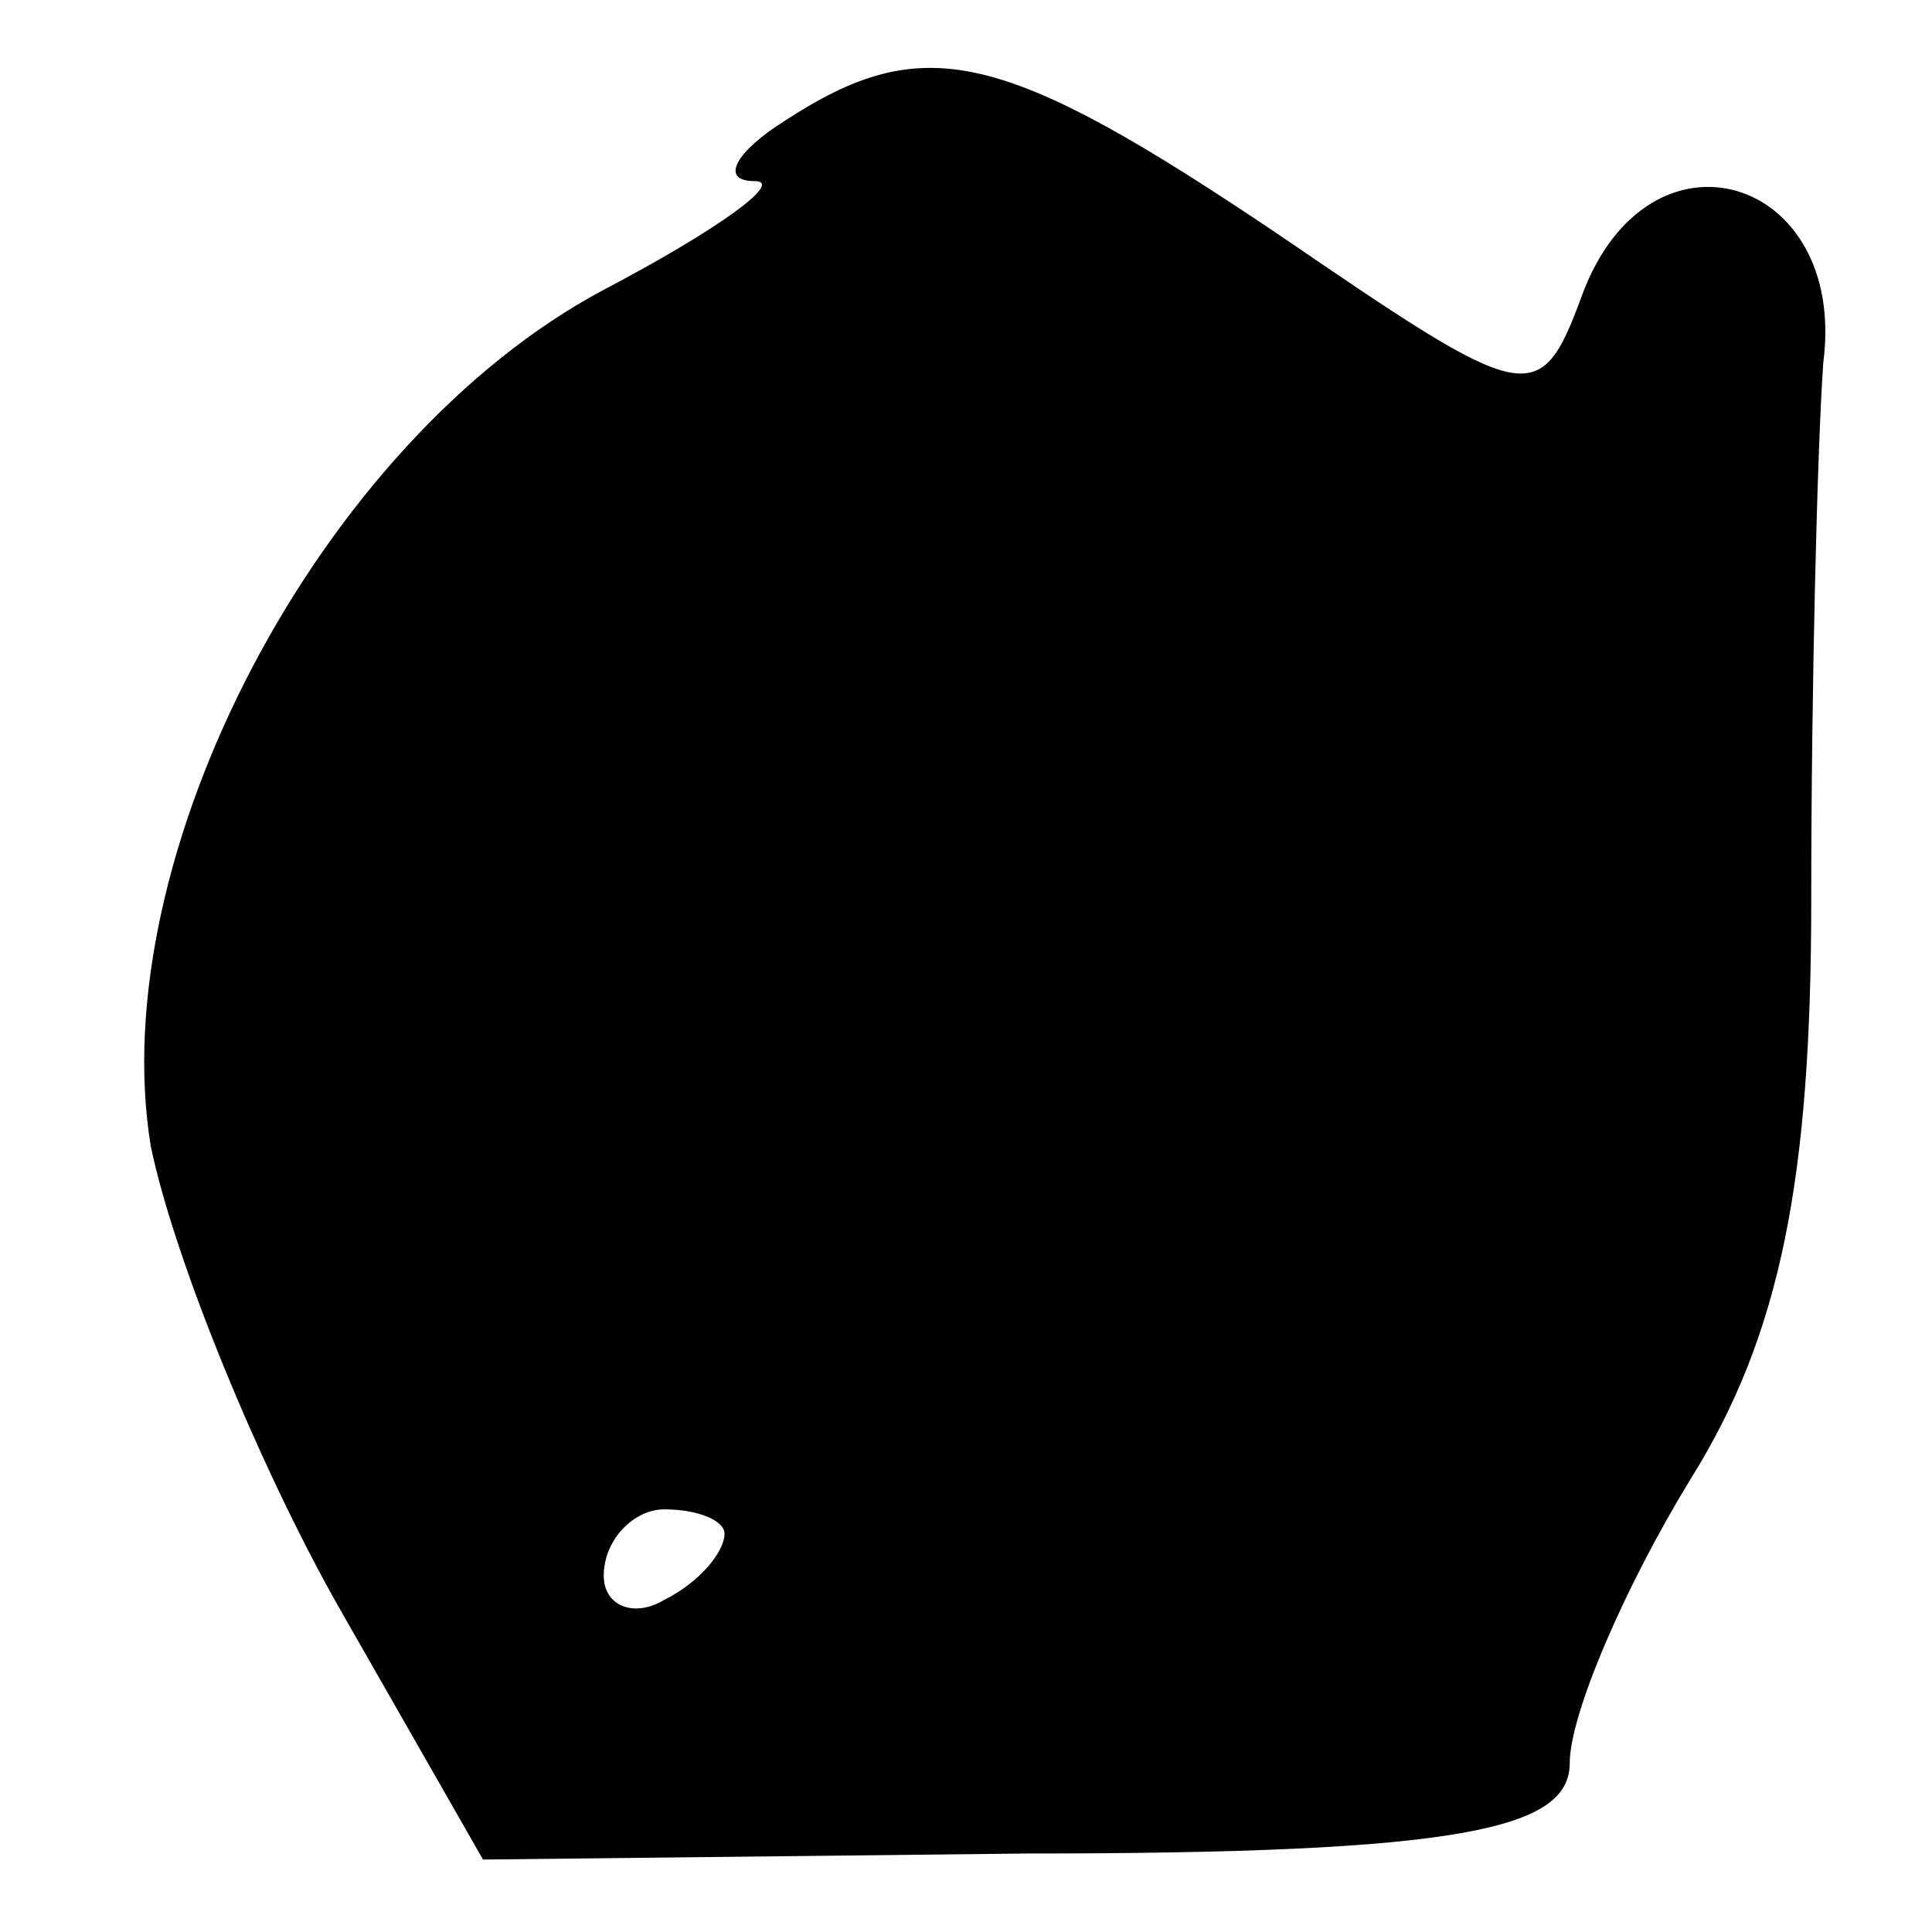 <?xml version="1.0" standalone="no"?>
<!DOCTYPE svg PUBLIC "-//W3C//DTD SVG 20010904//EN"
 "http://www.w3.org/TR/2001/REC-SVG-20010904/DTD/svg10.dtd">
<svg version="1.0" xmlns="http://www.w3.org/2000/svg"
 width="32pt" height="32pt" viewBox="0 0 32 32"
 preserveAspectRatio="xMidYMid meet">

<g transform="translate(0,32) scale(0.1,-0.1)"
fill="#000000" stroke="none">
<path d="M130 300 c-8 -5 -11 -10 -5 -10 5 0 -6 -8 -25 -18 -47 -25 -83 -94
-75 -142 4 -19 18 -53 31 -76 l24 -42 90 1 c72 0 90 4 90 15 0 8 9 29 20 47
15 24 20 50 20 96 0 35 1 75 2 89 4 31 -29 41 -40 11 -7 -19 -9 -18 -50 10
-46 31 -59 34 -82 19z m-10 -234 c0 -3 -4 -8 -10 -11 -5 -3 -10 -1 -10 4 0 6
5 11 10 11 6 0 10 -2 10 -4z"/>
</g>
</svg>
